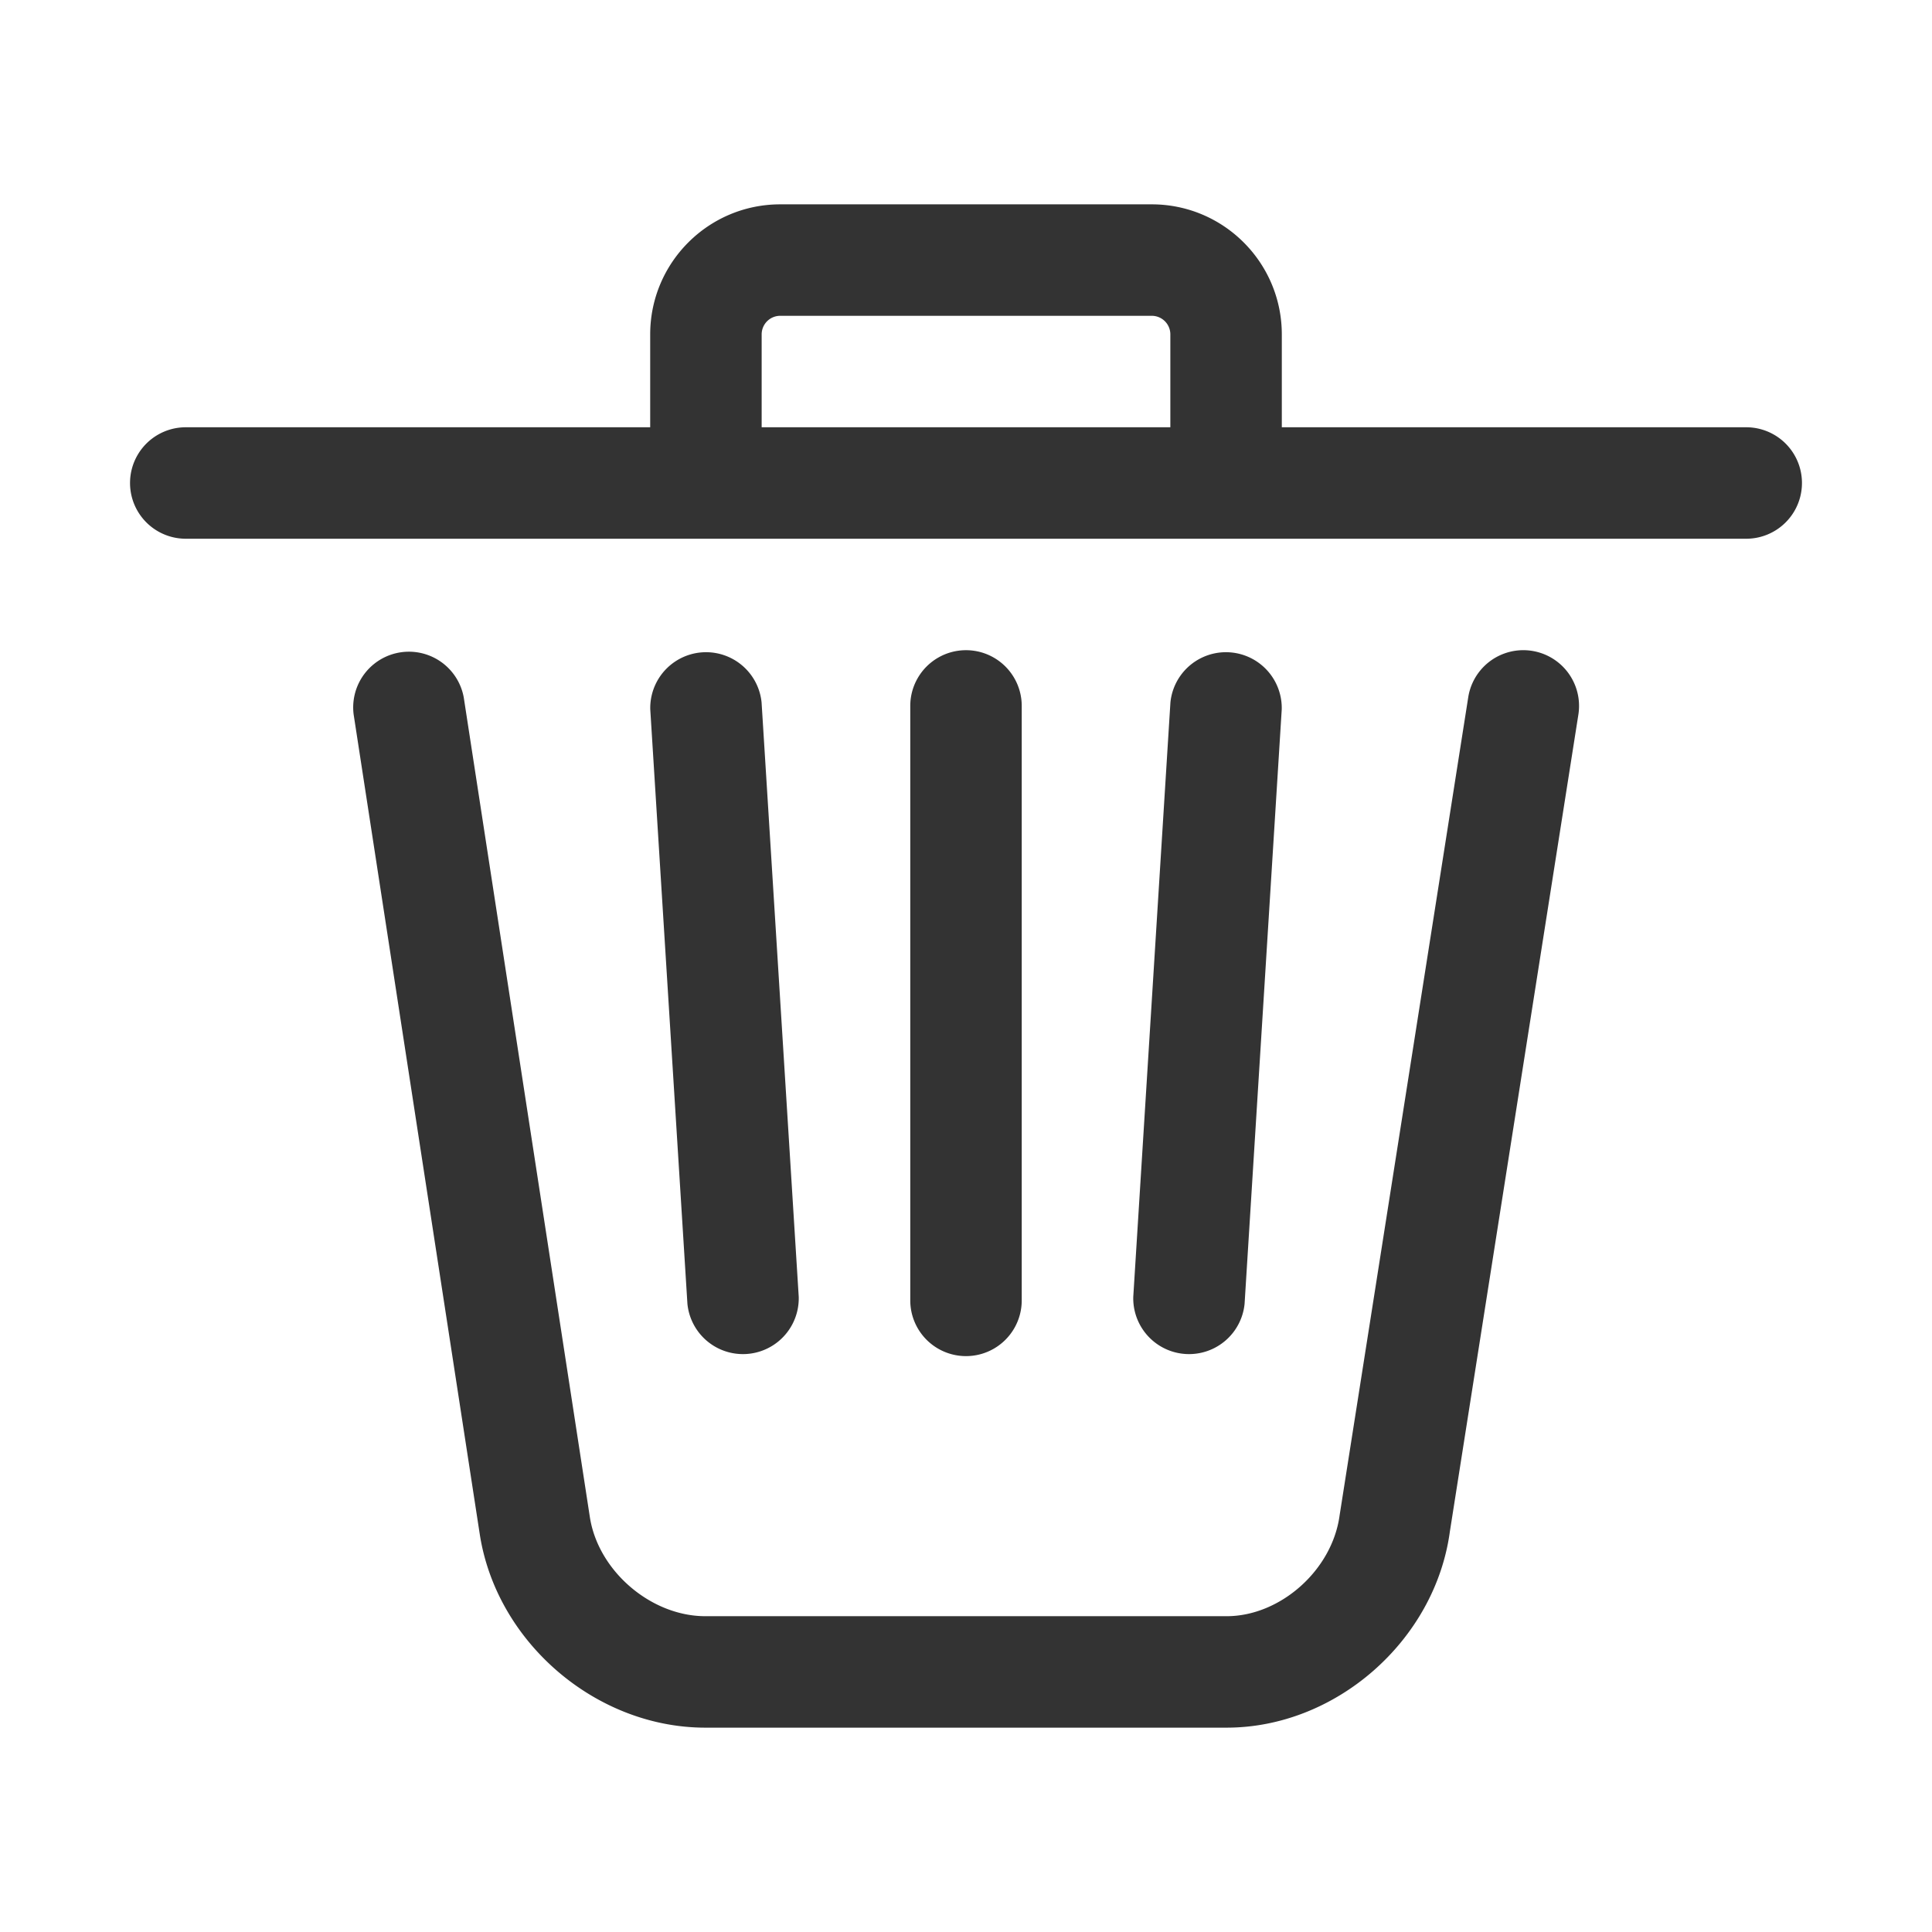<svg xmlns="http://www.w3.org/2000/svg" width="26" height="26" viewBox="0 0 26 26"><path fill="#333" d="M8.75 5.75V4.5c0-.966.784-1.75 1.75-1.75h5c.966 0 1.75.784 1.75 1.75v1.25h6.25a.75.75 0 0 1 0 1.5h-21a.75.75 0 0 1 0-1.5h6.25zm1.5 0h5.5V4.5a.25.25 0 0 0-.25-.25h-5a.25.25 0 0 0-.25.25v1.25zm5.501 3.703a.751.751 0 0 1 1.498.094l-.5 8a.751.751 0 0 1-1.498-.094l.5-8zM12.25 9.5a.75.75 0 0 1 1.5 0v8a.75.75 0 0 1-1.5 0v-8zm-1.501 7.953a.751.751 0 0 1-1.498.094l-.5-8a.751.751 0 0 1 1.498-.094l.5 8zm9.01-8.07a.75.75 0 1 1 1.482.234l-1.729 10.992c-.198 1.468-1.533 2.641-3.004 2.641H9.492c-1.472 0-2.812-1.149-3.036-2.606L4.759 9.614a.75.75 0 0 1 1.482-.228l1.697 11.03c.112.725.822 1.334 1.554 1.334h7.016c.718 0 1.42-.616 1.52-1.358l1.731-11.009z"/></svg>
